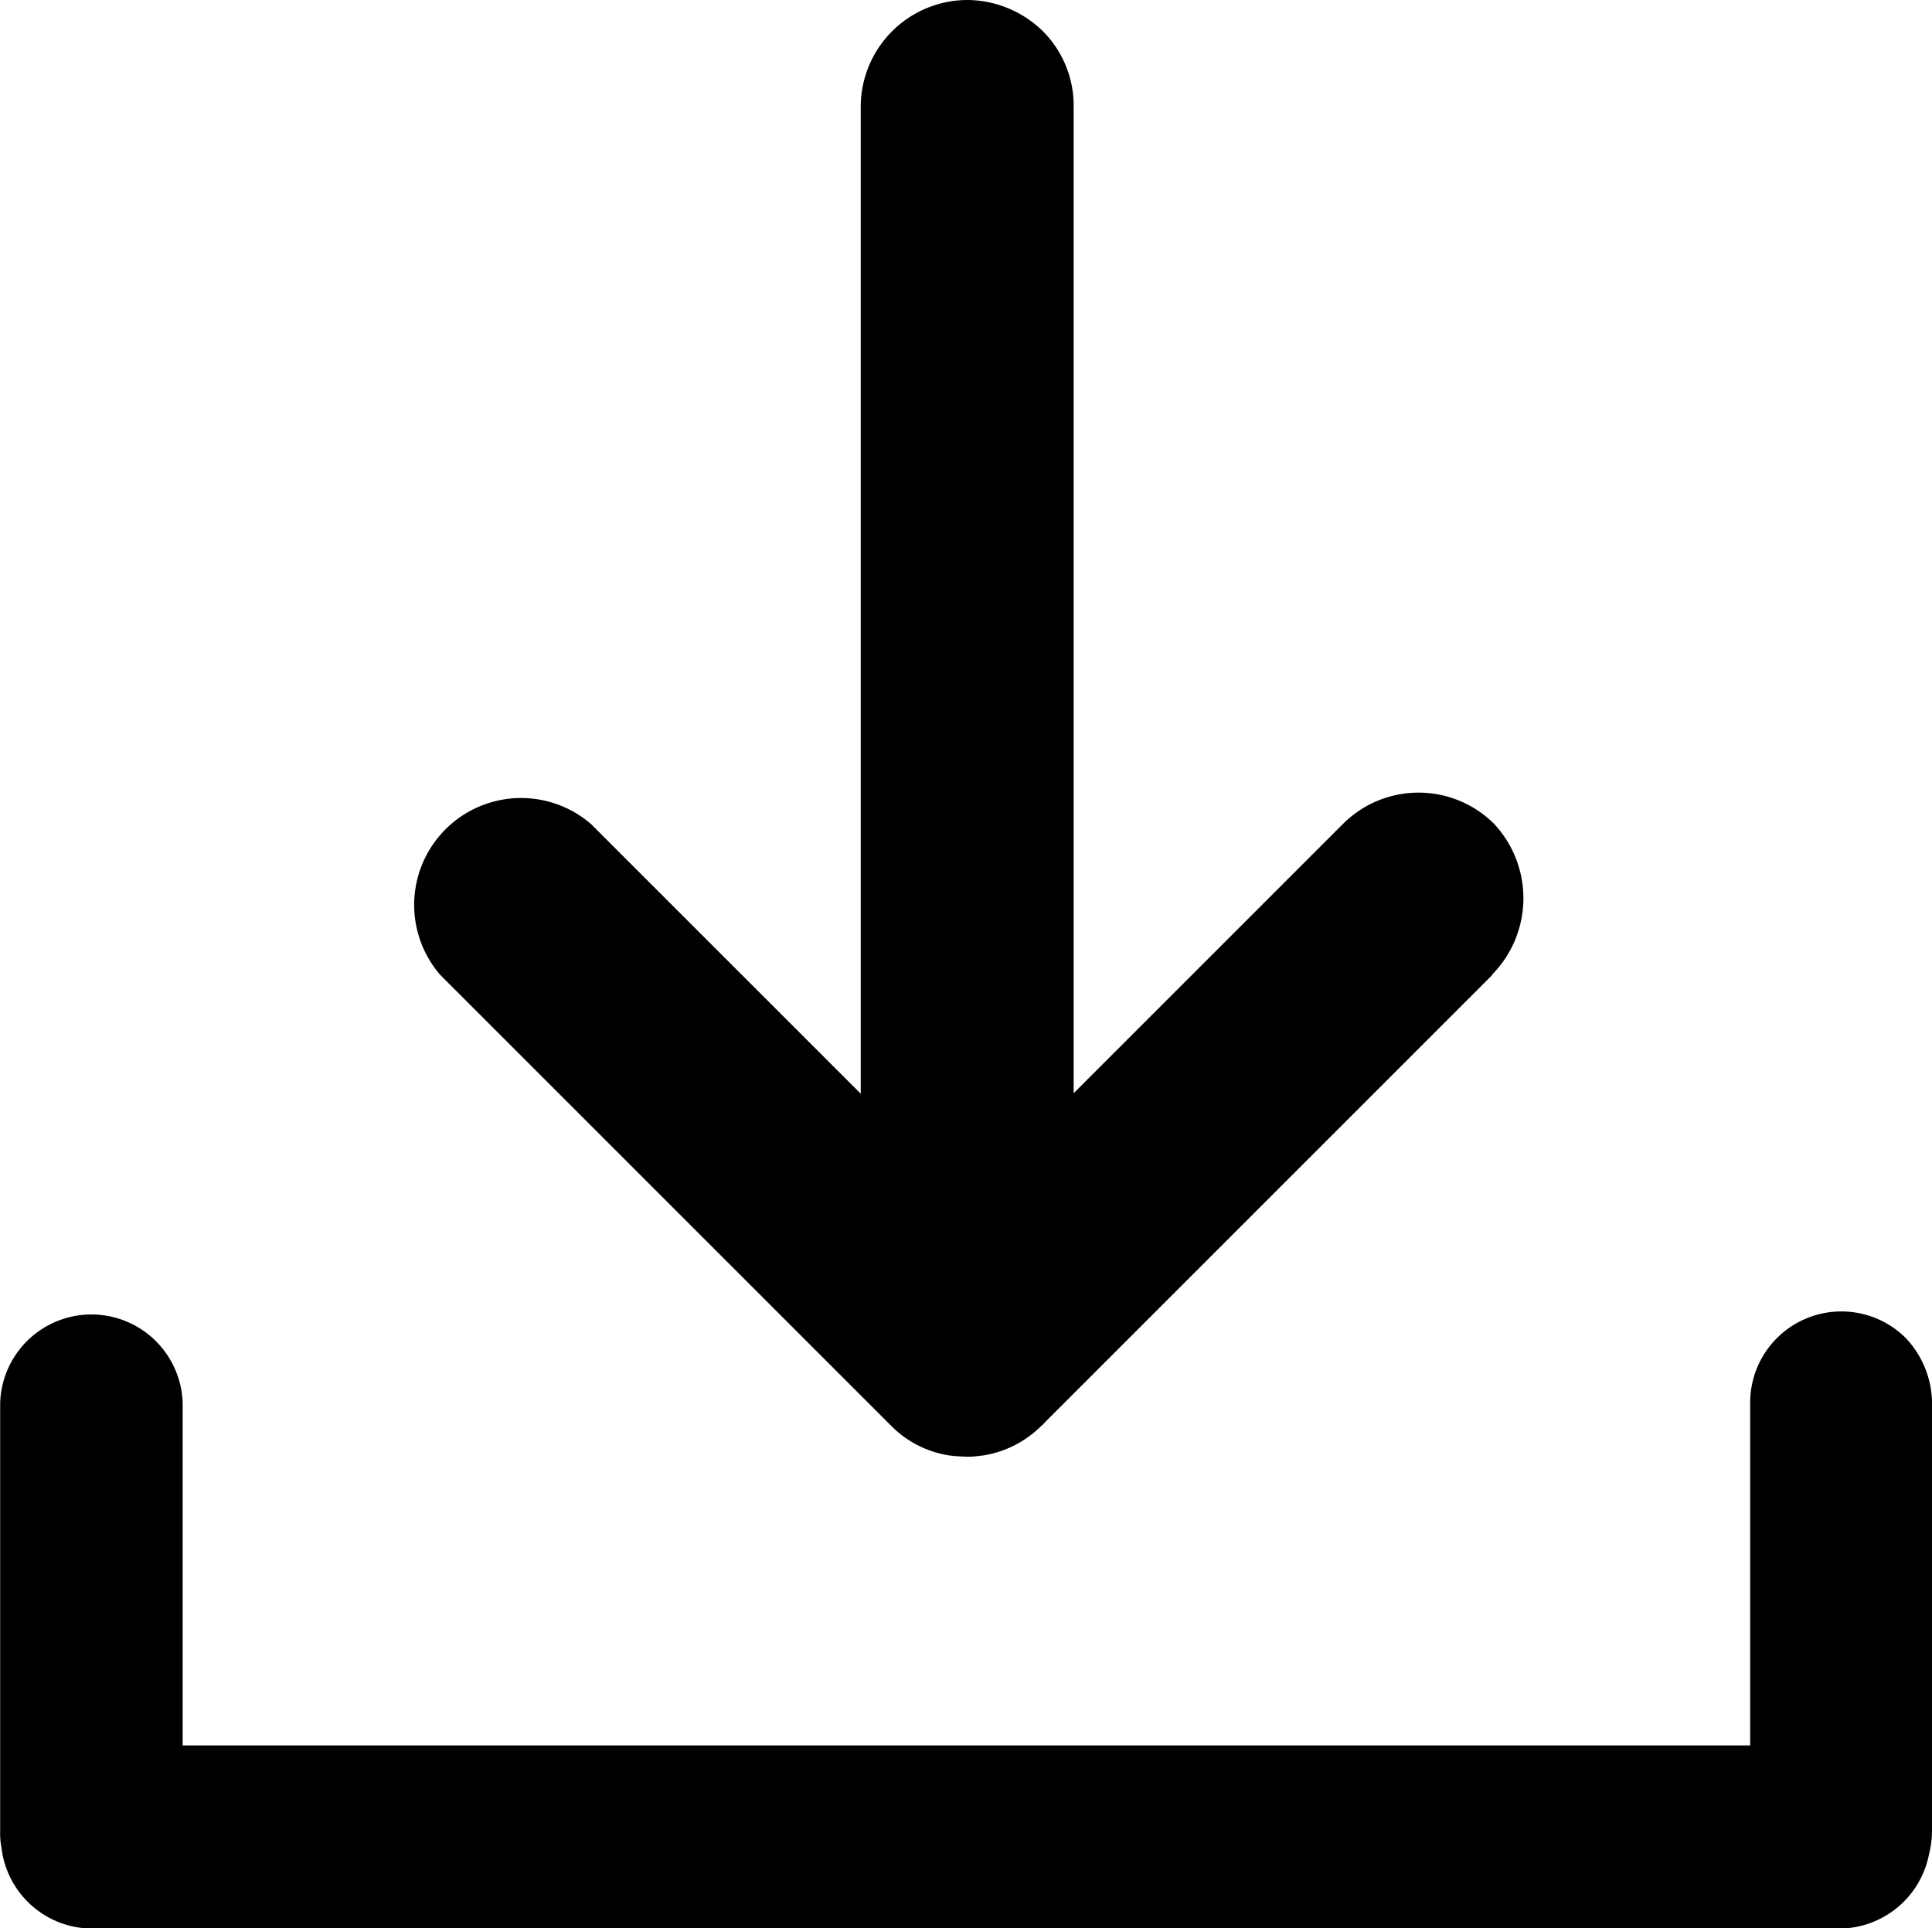 <svg id="Groupe_1724" data-name="Groupe 1724" xmlns="http://www.w3.org/2000/svg" xmlns:xlink="http://www.w3.org/1999/xlink" width="23.492" height="23.448" viewBox="0 0 23.492 23.448">
  <defs>
    <clipPath id="clip-path">
      <rect id="Rectangle_776" data-name="Rectangle 776" width="23.492" height="23.448"/>
    </clipPath>
  </defs>
  <g id="Groupe_1723" data-name="Groupe 1723" clip-path="url(#clip-path)">
    <path id="Tracé_22860" data-name="Tracé 22860" d="M23.492,216.717v5.2a1.183,1.183,0,0,1-.037.288,1.117,1.117,0,0,1-1.087.9H1.117a1.113,1.113,0,0,1-1.1-.991.876.876,0,0,1-.015-.2v-5.2a1.11,1.11,0,0,1,2.219,0v4.164H21.281V216.71a1.109,1.109,0,0,1,1.894-.784,1.172,1.172,0,0,1,.318.791" transform="translate(0 -199.653)"/>
    <path id="Tracé_22861" data-name="Tracé 22861" d="M80.466,11.857l-5.451,5.451c-.007.015-.022.022-.03.03a1.285,1.285,0,0,1-.717.362c-.022,0-.044.007-.067.007a.8.8,0,0,1-.133.007l-.126-.007c-.022,0-.044-.007-.067-.007a1.262,1.262,0,0,1-.717-.362l-.03-.03-5.451-5.451a1.3,1.3,0,0,1,1.834-1.834L72.788,13.3v-12A1.3,1.3,0,0,1,74.083,0,1.323,1.323,0,0,1,75,.377a1.279,1.279,0,0,1,.377.917v12l3.277-3.277a1.3,1.3,0,0,1,1.834,0,1.325,1.325,0,0,1-.022,1.834" transform="translate(-62.322)"/>
  </g>
</svg>
